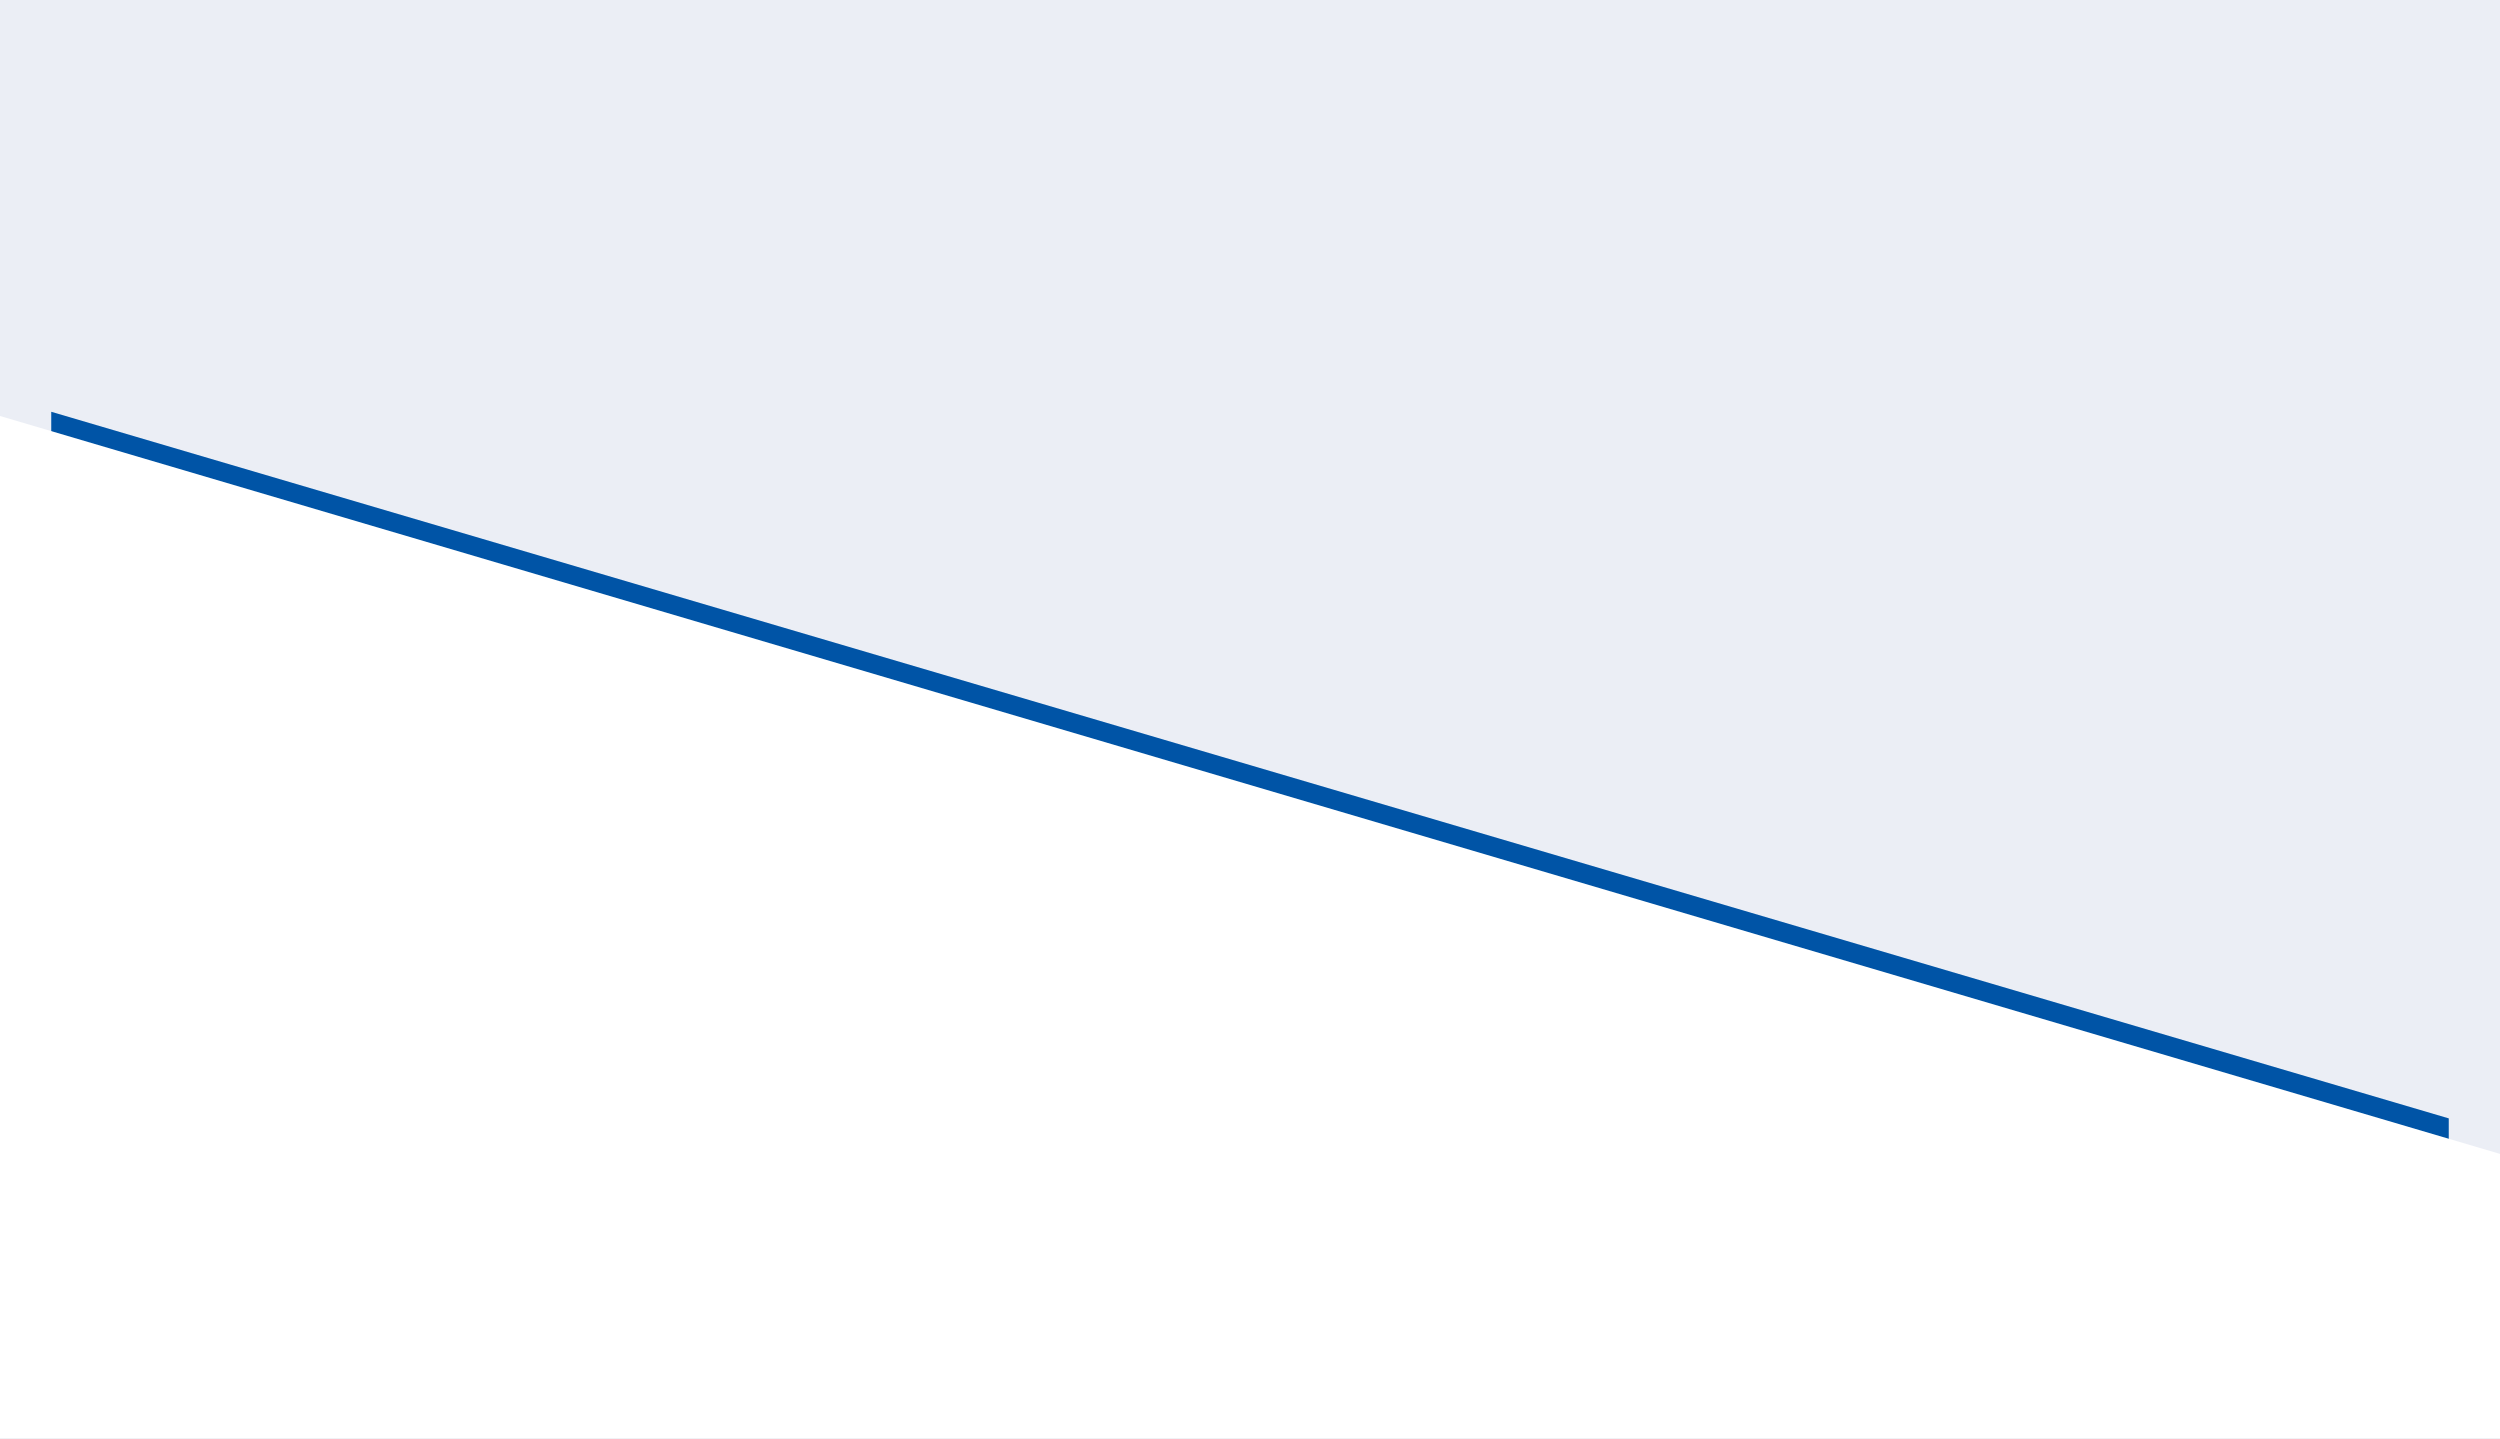 <svg width="1366" height="786" viewBox="0 0 1366 786" fill="none" xmlns="http://www.w3.org/2000/svg">
<rect x="0" y="0" width="1366" height="786" fill="#808080" stroke="none"/>
<g clip-path="url(#clip0_341_905)">
<rect width="1366" height="786" fill="#EBEEF5"/>
<path d="M936.349 438.349C936.174 438.536 935.963 438.685 935.729 438.789C935.495 438.893 935.243 438.948 934.987 438.952C934.731 438.957 934.477 438.909 934.239 438.813C934.002 438.717 933.787 438.574 933.606 438.393C933.425 438.212 933.282 437.997 933.186 437.76C933.09 437.522 933.043 437.268 933.047 437.012C933.051 436.756 933.107 436.504 933.211 436.27C933.315 436.036 933.464 435.825 933.651 435.65M938.78 440.775C937.692 441.603 936.367 442.061 935 442.082C930.545 442.09 928 437 928 437C928.791 435.523 929.889 434.233 931.22 433.215L938.78 440.775ZM933.663 432.062C934.102 431.959 934.55 431.908 935 431.909C939.455 431.909 942 437 942 437C941.614 437.723 941.153 438.403 940.625 439.03L933.663 432.062Z" stroke="#ADB4D2" stroke-width="1.8" stroke-linecap="round" stroke-linejoin="round"/>
<path d="M928 430L942 444" stroke="#ADB4D2" stroke-width="1.8" stroke-linecap="round" stroke-linejoin="round"/>
<rect width="1366" height="786" fill="#EBEEF5"/>
<path d="M28 225L1338 611.082V760H28V225Z" fill="#0054A6"/>
<path d="M0 227.304L1366 630.487V786H0V227.304Z" fill="white"/>
</g>
<defs>
<clipPath id="clip0_341_905">
<rect width="1366" height="786" fill="white"/>
</clipPath>
</defs>
</svg>
